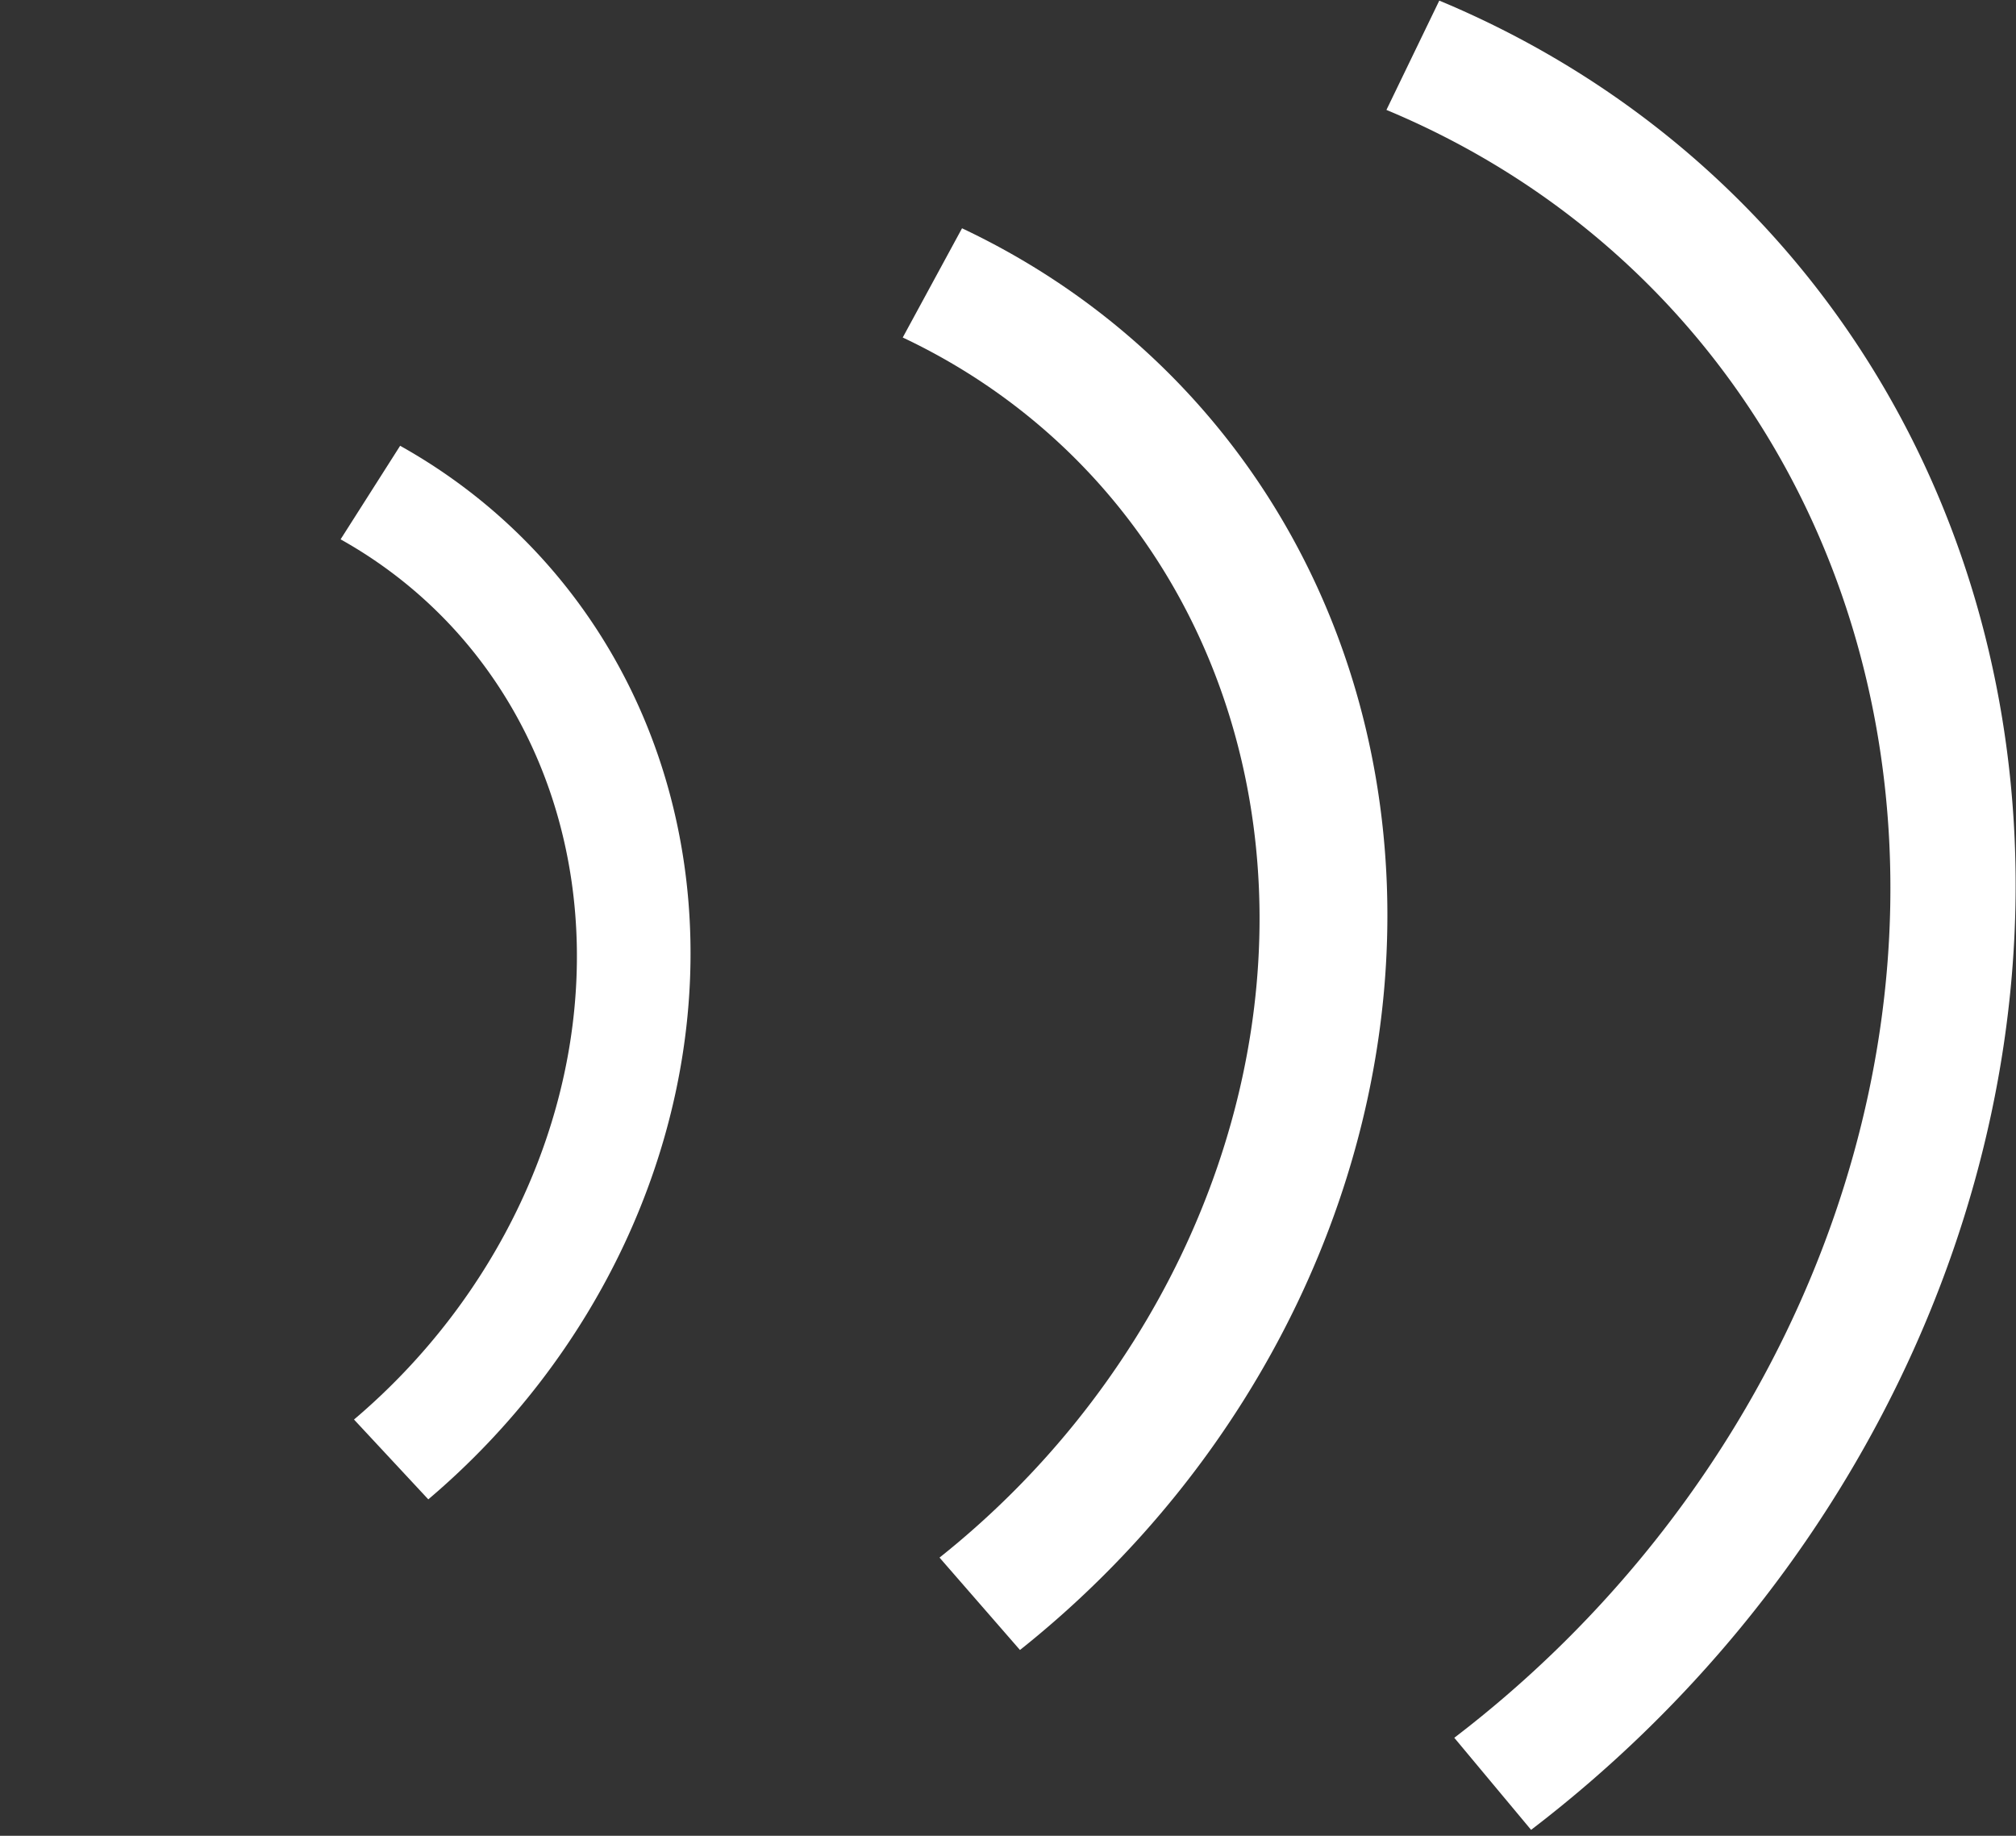 <?xml version="1.0" encoding="UTF-8" standalone="no"?>
<!-- Created with Inkscape (http://www.inkscape.org/) -->

<svg
   width="39.696"
   height="36.151"
   viewBox="0 0 39.696 36.151"
   version="1.1"
   id="svg5"
   inkscape:version="1.2.1 (9c6d41e410, 2022-07-14)"
   sodipodi:docname="communication.svg"
   inkscape:export-filename="../src/assets/comm2.png"
   inkscape:export-xdpi="96"
   inkscape:export-ydpi="96"
   xmlns:inkscape="http://www.inkscape.org/namespaces/inkscape"
   xmlns:sodipodi="http://sodipodi.sourceforge.net/DTD/sodipodi-0.dtd"
   xmlns="http://www.w3.org/2000/svg"
   xmlns:svg="http://www.w3.org/2000/svg">
  <rect x="0" y="0" width="39.696" height="36.151" fill="#333333" stroke="none"/>
  <sodipodi:namedview
     id="namedview7"
     pagecolor="#434343"
     bordercolor="#666666"
     borderopacity="1.0"
     inkscape:showpageshadow="2"
     inkscape:pageopacity="0"
     inkscape:pagecheckerboard="0"
     inkscape:deskcolor="#d1d1d1"
     inkscape:document-units="px"
     showgrid="true"
     inkscape:lockguides="true"
     showguides="false"
     inkscape:zoom="16.912312"
     inkscape:cx="7.9823504"
     inkscape:cy="25.543521"
     inkscape:window-width="1920"
     inkscape:window-height="1017"
     inkscape:window-x="0"
     inkscape:window-y="32"
     inkscape:window-maximized="1"
     inkscape:current-layer="layer1-0">
    <inkscape:grid
       type="xygrid"
       id="grid1651"
       dotted="false"
       originx="-37.151"
       originy="2.629" />
  </sodipodi:namedview>
  <defs
     id="defs2">
    <inkscape:path-effect
       effect="bspline"
       id="path-effect4777"
       is_visible="true"
       lpeversion="1"
       weight="33.333"
       steps="2"
       helper_size="0"
       apply_no_weight="true"
       apply_with_weight="true"
       only_selected="false" />
  </defs>
  <g
     inkscape:label="Comm1"
     inkscape:groupmode="layer"
     id="layer1"
     transform="translate(-37.151,2.629)"
     style="display:none;stroke:#ffffff;stroke-opacity:1">
    <path
       style="fill:none;stroke:#ffffff;stroke-width:2.183;stroke-dasharray:none;stroke-opacity:1;stop-color:#000000"
       id="path4875"
       sodipodi:type="arc"
       sodipodi:cx="-0.24003133"
       sodipodi:cy="35.765823"
       sodipodi:rx="12.363348"
       sodipodi:ry="11.208997"
       sodipodi:start="0"
       sodipodi:end="1.9069221"
       sodipodi:arc-type="arc"
       d="M 12.123,35.766 A 12.363,11.209 0 0 1 6.917,44.906 12.363,11.209 0 0 1 -4.318,46.348"
       sodipodi:open="true"
       transform="matrix(0.537,-0.844,0.873,0.488,0,0)" />
    <path
       style="fill:none;stroke:#ffffff;stroke-width:2.456;stroke-dasharray:none;stroke-opacity:1;stop-color:#000000"
       id="path4875-2"
       sodipodi:type="arc"
       sodipodi:cx="4.7932119"
       sodipodi:cy="43.829437"
       sodipodi:rx="16.37771"
       sodipodi:ry="14.848544"
       sodipodi:start="6.2203711"
       sodipodi:end="1.9415038"
       sodipodi:arc-type="arc"
       d="m 21.139,42.897 a 16.378,14.849 0 0 1 -6.677,12.917 16.378,14.849 0 0 1 -15.601,1.855"
       sodipodi:open="true"
       transform="matrix(0.537,-0.844,0.873,0.488,0,0)" />
    <path
       style="fill:none;stroke:#ffffff;stroke-width:2.406;stroke-dasharray:none;stroke-opacity:1;stop-color:#000000"
       id="path4875-2-9"
       sodipodi:type="arc"
       sodipodi:cx="8.7499428"
       sodipodi:cy="50.481556"
       sodipodi:rx="21.044531"
       sodipodi:ry="19.07963"
       sodipodi:start="6.1781579"
       sodipodi:end="1.9634765"
       sodipodi:arc-type="arc"
       d="M 29.679,48.481 A 21.045,19.08 0 0 1 21.344,65.767 21.045,19.08 0 0 1 0.697,68.109"
       sodipodi:open="true"
       transform="matrix(0.537,-0.844,0.873,0.488,0,0)" />
  </g>
  <g
     inkscape:label="Comm2"
     inkscape:groupmode="layer"
     id="layer1-0"
     transform="translate(-33.414,2.539)"
     style="display:inline;stroke:#ffffff;stroke-opacity:1">
    <path
       style="fill:none;stroke:#ffffff;stroke-width:2.183;stroke-dasharray:none;stroke-opacity:1;stop-color:#000000"
       id="path4875-6"
       sodipodi:type="arc"
       sodipodi:cx="1.2653627"
       sodipodi:cy="38.244808"
       sodipodi:rx="12.363348"
       sodipodi:ry="11.208997"
       sodipodi:start="0"
       sodipodi:end="1.9069221"
       sodipodi:arc-type="arc"
       d="M 13.629,38.245 A 12.363,11.209 0 0 1 8.422,47.385 12.363,11.209 0 0 1 -2.812,48.827"
       sodipodi:open="true"
       transform="matrix(0.537,-0.844,0.873,0.488,0,0)" />
    <path
       style="fill:none;stroke:#ffffff;stroke-width:2.456;stroke-dasharray:none;stroke-opacity:1;stop-color:#000000"
       id="path4875-2-2"
       sodipodi:type="arc"
       sodipodi:cx="6.2986064"
       sodipodi:cy="46.308422"
       sodipodi:rx="16.37771"
       sodipodi:ry="14.848544"
       sodipodi:start="6.2203711"
       sodipodi:end="1.9415038"
       sodipodi:arc-type="arc"
       d="m 22.644,45.376 a 16.378,14.849 0 0 1 -6.677,12.917 16.378,14.849 0 0 1 -15.601,1.855"
       sodipodi:open="true"
       transform="matrix(0.537,-0.844,0.873,0.488,0,0)" />
    <path
       style="fill:none;stroke:#ffffff;stroke-width:2.406;stroke-dasharray:none;stroke-opacity:1;stop-color:#000000"
       id="path4875-2-9-6"
       sodipodi:type="arc"
       sodipodi:cx="10.255337"
       sodipodi:cy="52.960541"
       sodipodi:rx="21.044531"
       sodipodi:ry="19.07963"
       sodipodi:start="6.1781579"
       sodipodi:end="1.9634765"
       sodipodi:arc-type="arc"
       d="M 31.184,50.96 A 21.045,19.08 0 0 1 22.85,68.246 21.045,19.08 0 0 1 2.202,70.588"
       sodipodi:open="true"
       transform="matrix(0.537,-0.844,0.873,0.488,0,0)" />
  </g>
</svg>
